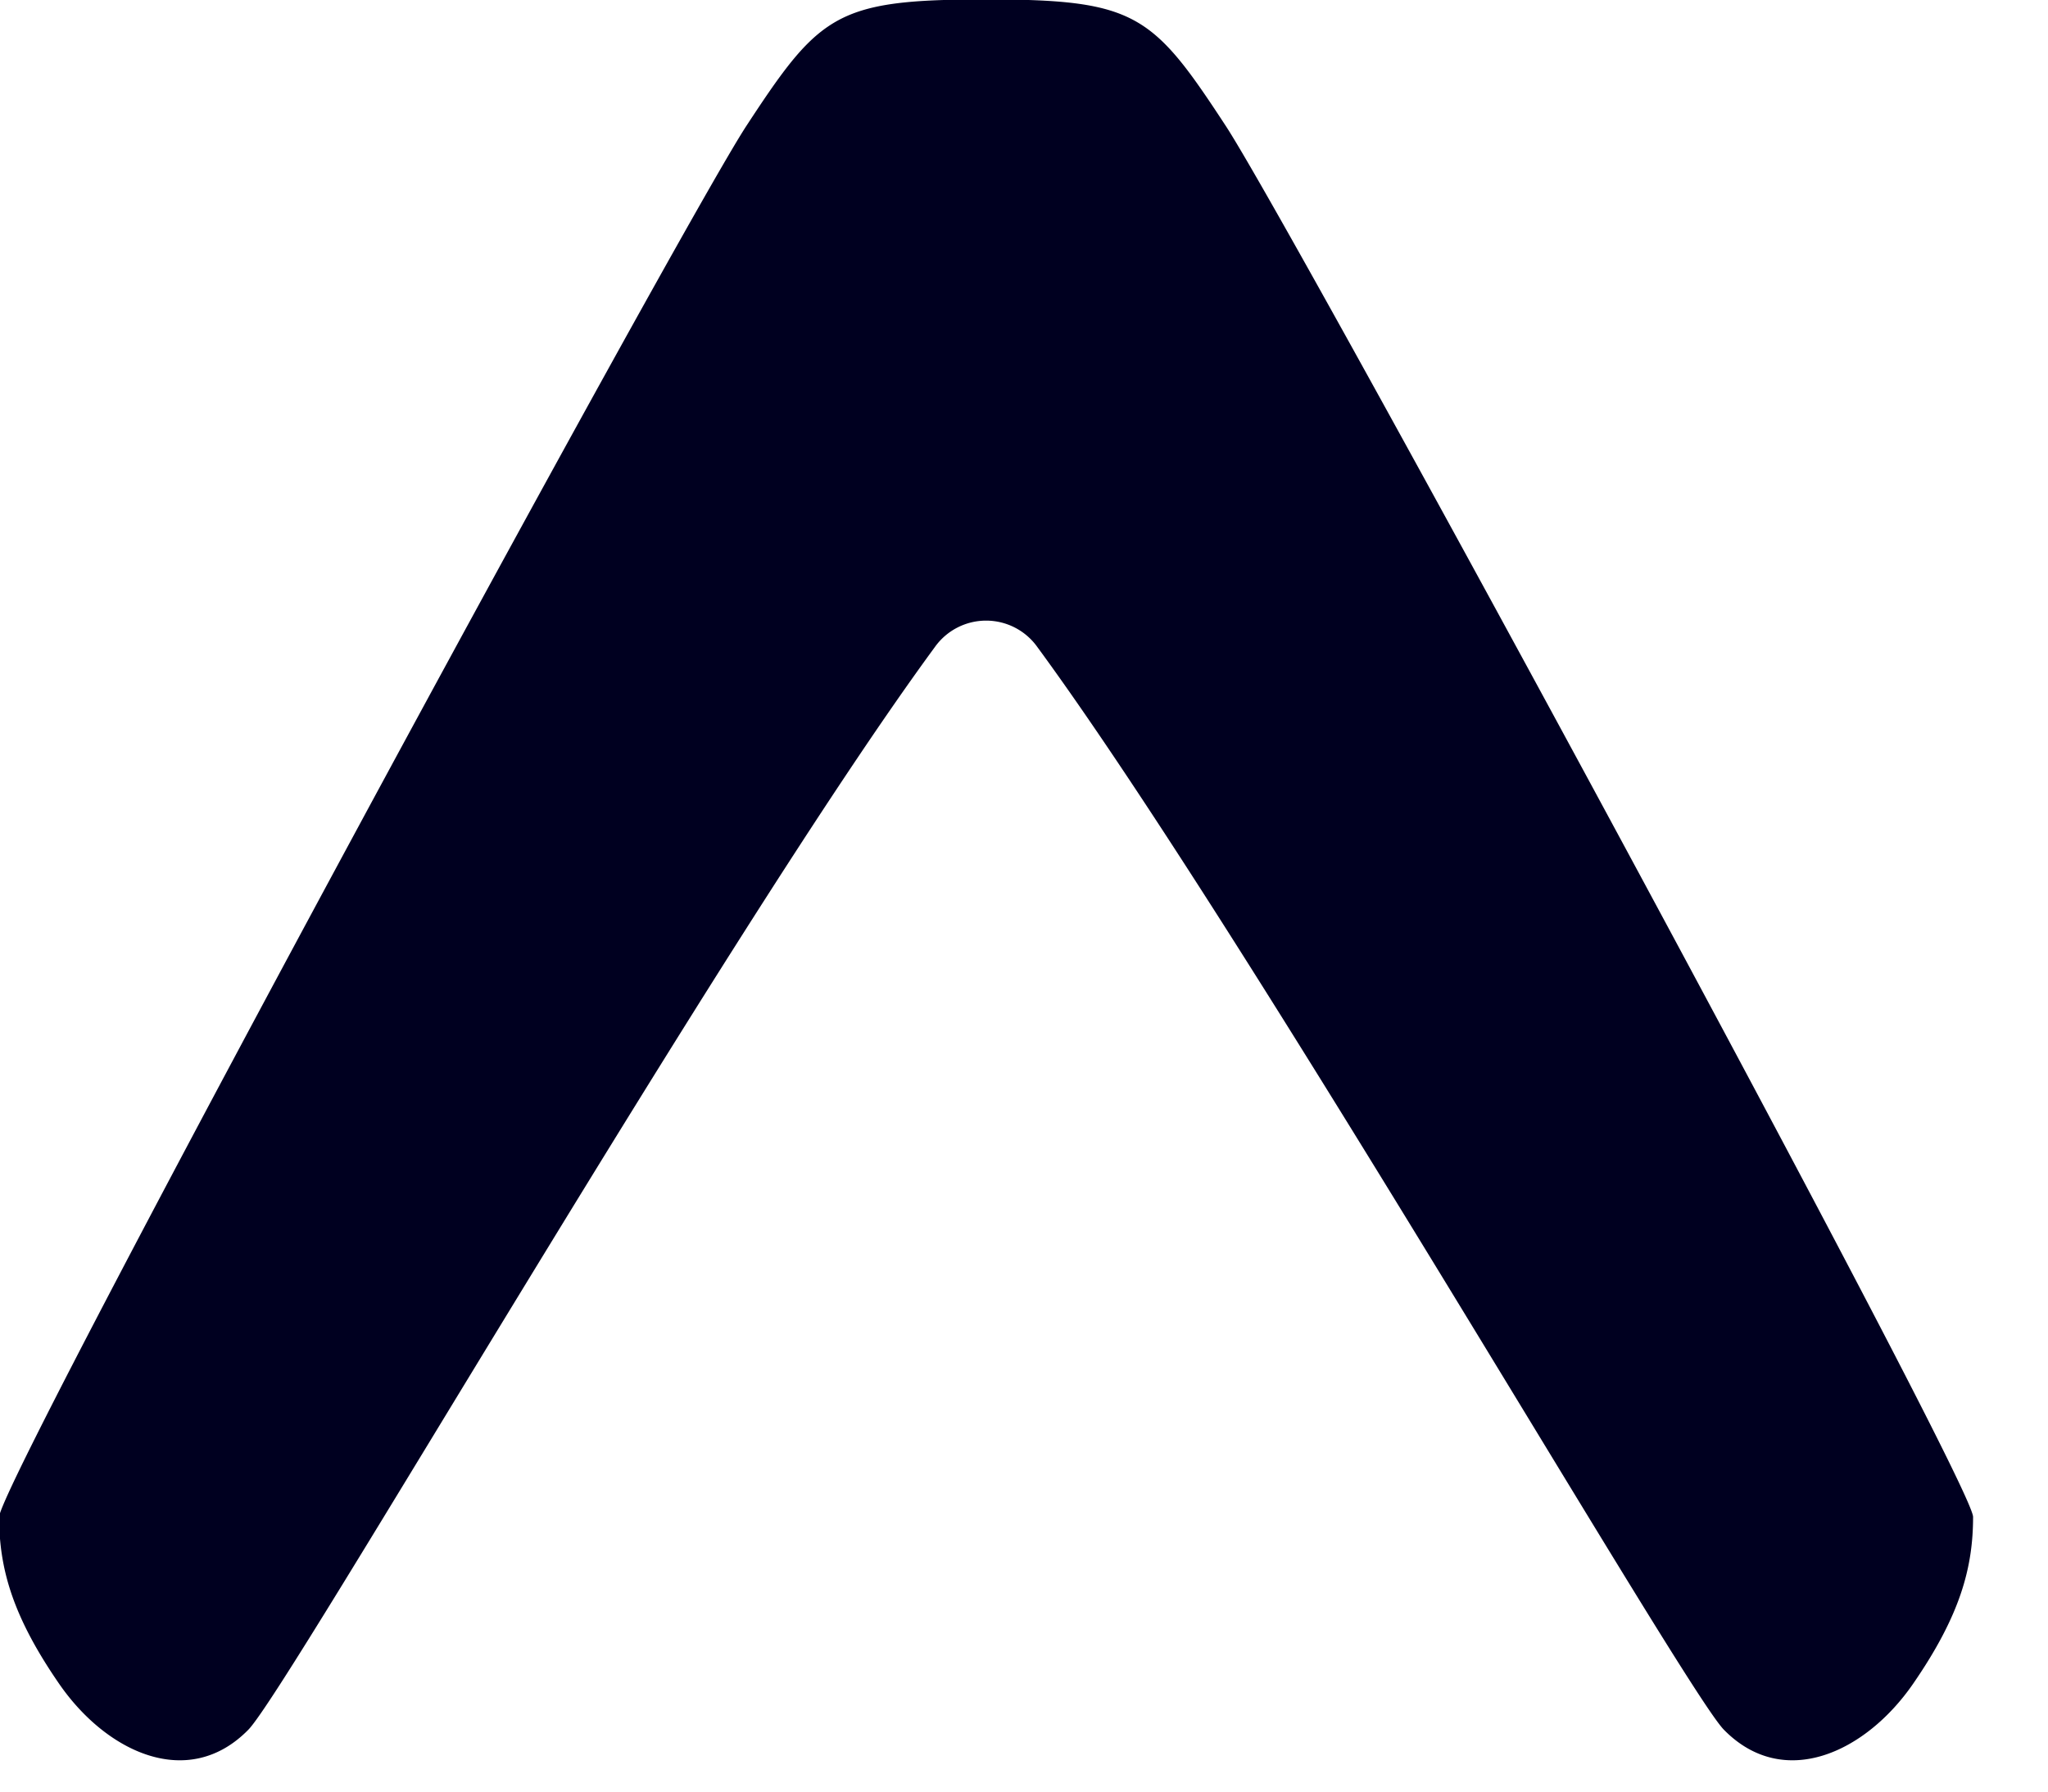 <svg width="24" height="21" fill="none" xmlns="http://www.w3.org/2000/svg"><path fill-rule="evenodd" clip-rule="evenodd" d="M0 18.036c.042.507.221 1.016.692 1.699.558.81 1.518 1.254 2.218.54.473-.481 5.582-9.335 8.045-12.69a.737.737 0 011.202 0c2.463 3.355 7.572 12.209 8.045 12.69.7.714 1.66.27 2.218-.54.55-.798.702-1.358.702-1.955 0-.407-7.958-15.086-8.76-16.308C13.593.297 13.357.042 12.053 0h-.994c-1.304.041-1.54.297-2.31 1.472C7.964 2.67.317 16.77 0 17.737v.299z" fill="#000020"/></svg>